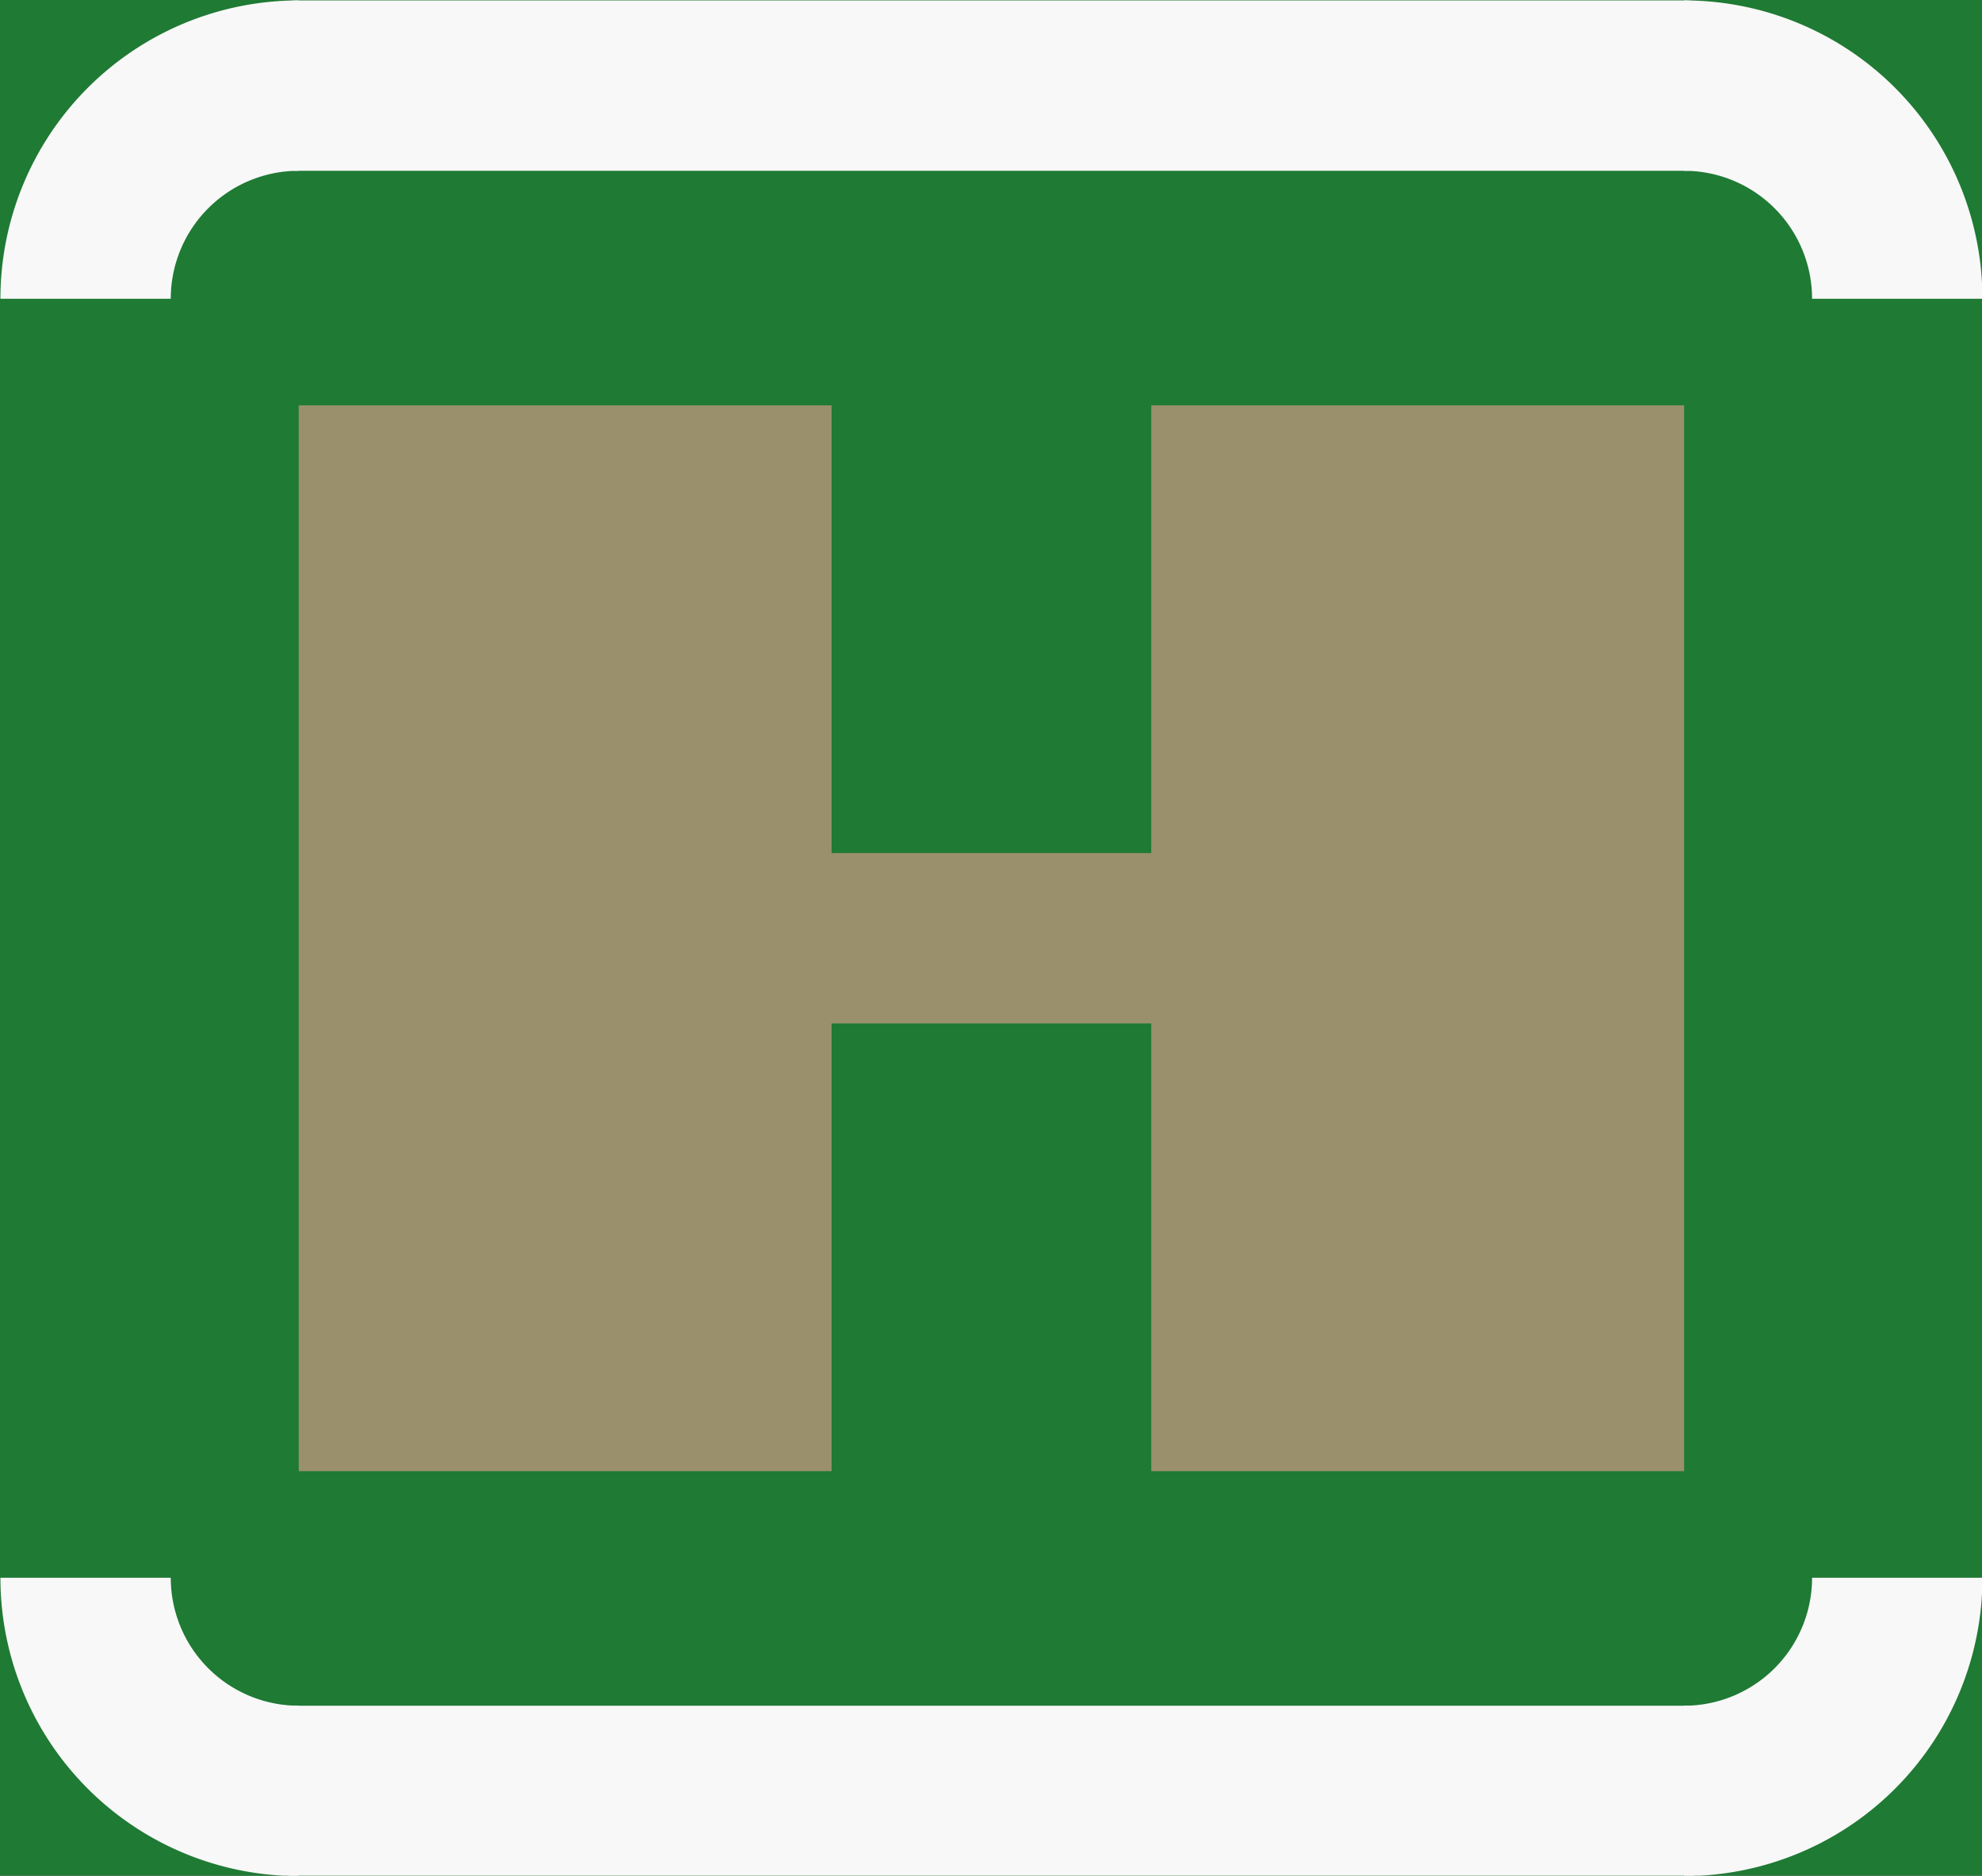 <?xml version='1.0' encoding='UTF-8' standalone='no'?>
<!-- Created with Fritzing (http://www.fritzing.org/) -->
<svg xmlns:svg='http://www.w3.org/2000/svg' xmlns='http://www.w3.org/2000/svg' version='1.2' baseProfile='tiny' x='0in' y='0in' width='0.093in' height='0.088in' viewBox='0 0 2.362 2.235' >
<rect x="0" y="0" width="2.362" height="2.235" fill="#333333" stroke="none"/>
<g id='breadboard'>
<path fill='#1F7A34' stroke='none' stroke-width='0' d='M0,0l2.362,0 0,2.235 -2.362,0 0,-2.235z
'/>
<line x1='0.8' y1='1.118' x2='1.562' y2='1.118' stroke='#9A916C' stroke-width='0.203' stroke-linecap='round'/>
<rect id='connector0pad' connectorname='1' x='0.356' y='0.483' width='0.635' height='1.27' stroke='none' stroke-width='0' fill='#9A916C' stroke-linecap='round'/>
<rect id='connector1pad' connectorname='2' x='1.372' y='0.483' width='0.635' height='1.27' stroke='none' stroke-width='0' fill='#9A916C' stroke-linecap='round'/>
<line x1='2.007' y1='2.134' x2='0.356' y2='2.134' stroke='#f8f8f8' stroke-width='0.203' stroke-linecap='round'/>
<path fill='none' d='M2.007,0.102 A0.254,0.254 0 0 1 2.261,0.356' stroke-width='0.203' stroke='#f8f8f8' />
<path fill='none' d='M0.102,0.356 A0.254,0.254 0 0 1 0.356,0.102' stroke-width='0.203' stroke='#f8f8f8' />
<path fill='none' d='M0.102,1.88 A0.254,0.254 0 0 0 0.356,2.134' stroke-width='0.203' stroke='#f8f8f8' />
<path fill='none' d='M2.007,2.134 A0.254,0.254 0 0 0 2.261,1.88' stroke-width='0.203' stroke='#f8f8f8' />
<line x1='0.356' y1='0.102' x2='2.007' y2='0.102' stroke='#f8f8f8' stroke-width='0.203' stroke-linecap='round'/>
</g>
</svg>